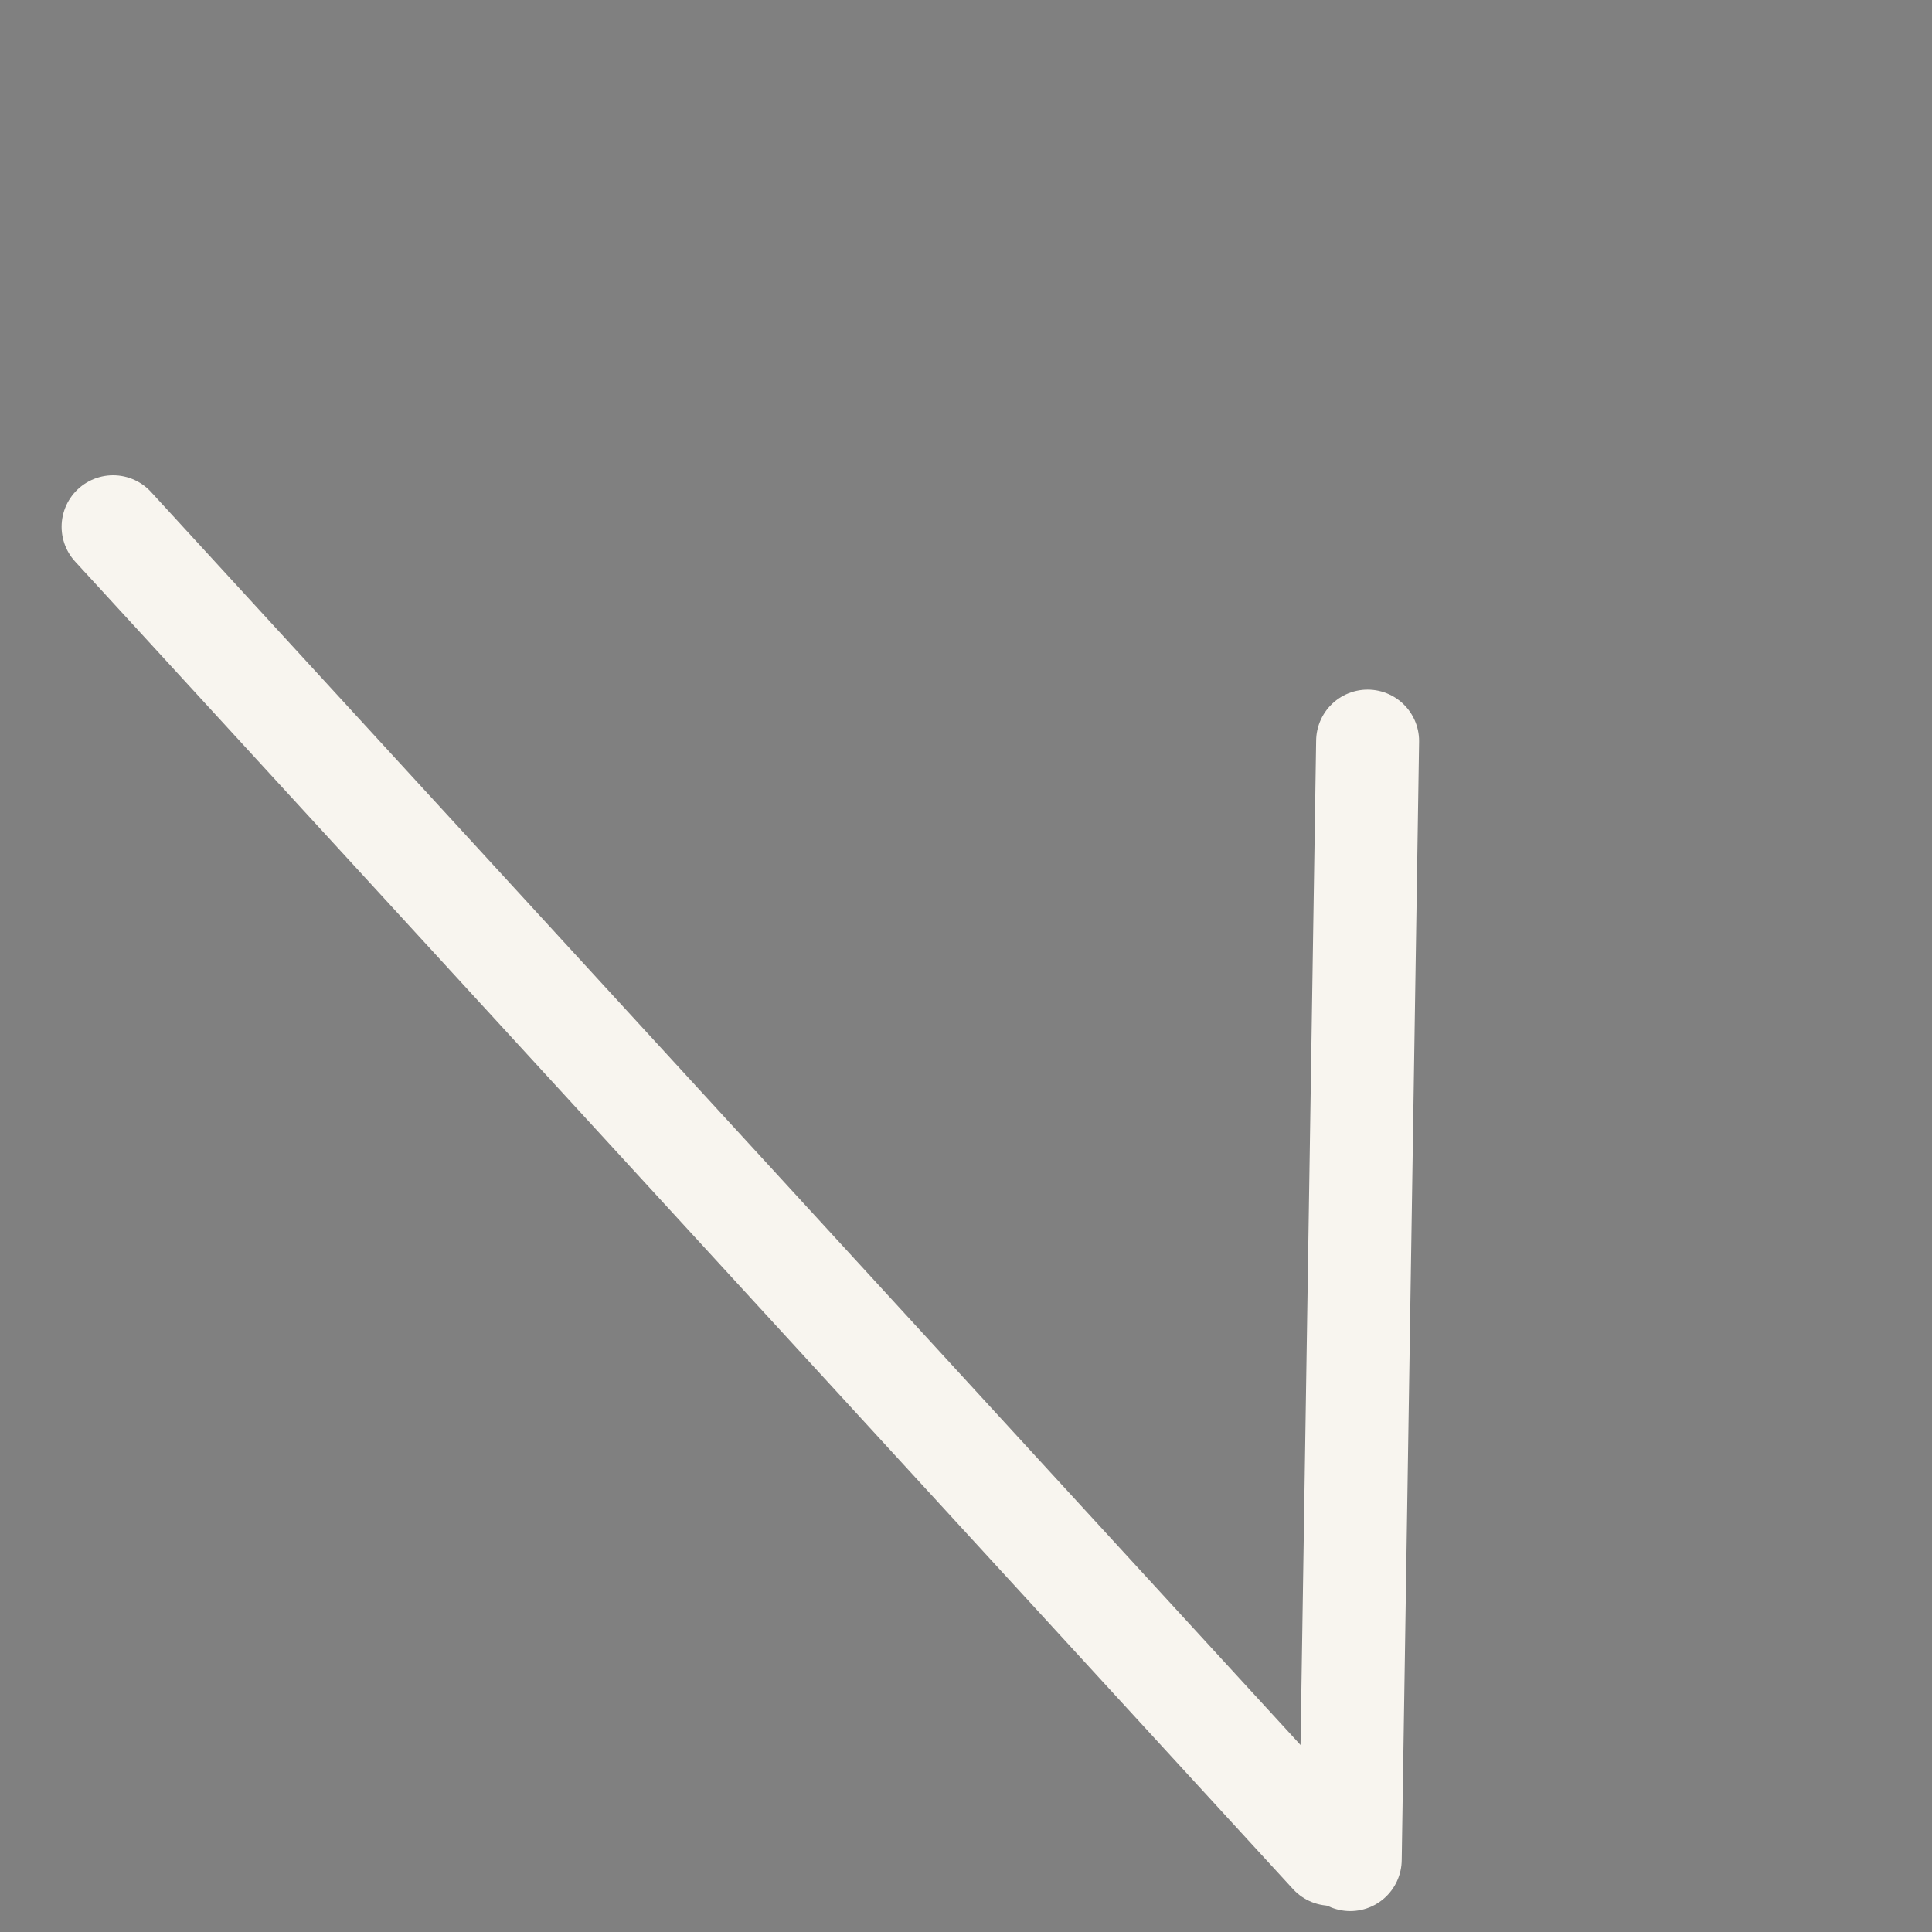 <svg width="17" height="17" viewBox="0 0 17 17" fill="none" xmlns="http://www.w3.org/2000/svg">
<rect x="0" y="0" width="17" height="17" fill="#808080" stroke="none"/>
<path d="M0.995 4.635L11.711 16.316L0.995 4.635Z" fill="#0D0D0D"/>
<path d="M0.995 4.635L11.711 16.316" stroke="#F8F5EF" stroke-width="0.906" stroke-linecap="round" stroke-linejoin="round"/>
<path d="M11.881 16.363L12.034 6.521" stroke="#F8F5EF" stroke-width="0.906" stroke-linecap="round" stroke-linejoin="round"/>
</svg>
